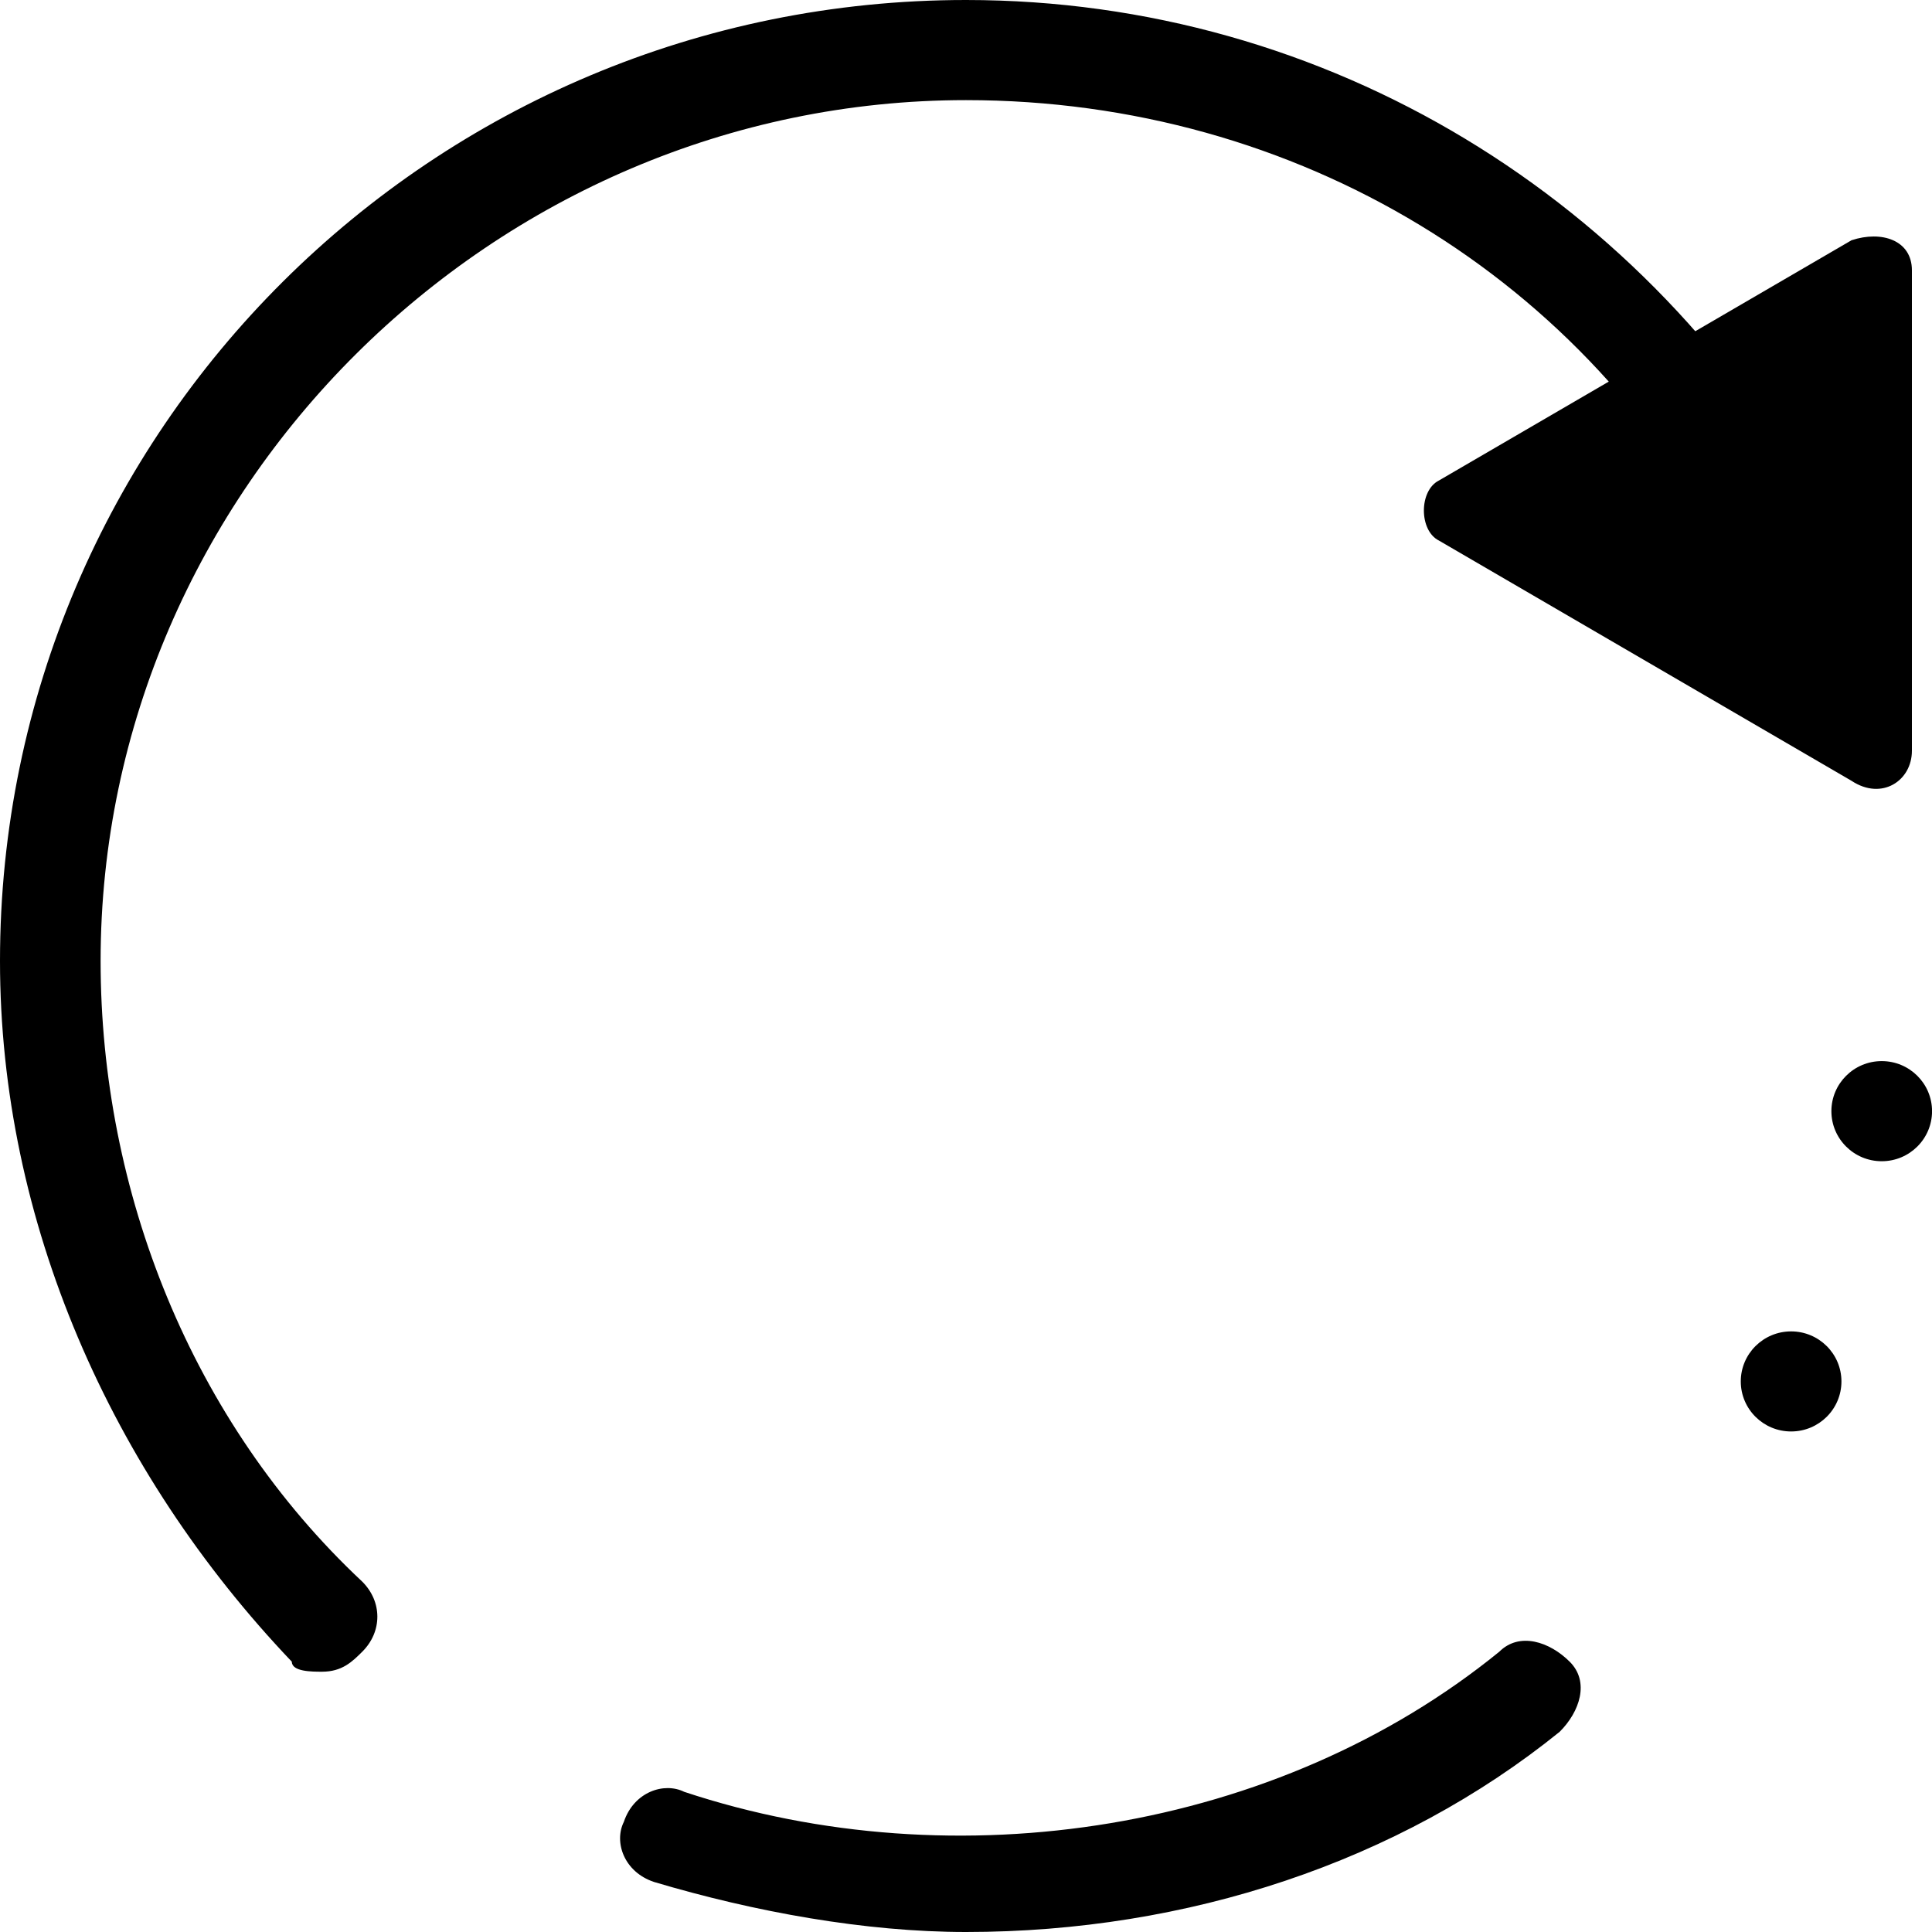 <svg viewBox="0 0 40 40" xmlns="http://www.w3.org/2000/svg">
<g id="Frame" clip-path="url(#clip0_3_224)">
<g id="Group">
<path id="Vector" d="M38.334 4.974L29.792 9.948C29.376 10.156 29.376 10.985 29.792 11.192L38.334 16.166C38.959 16.58 39.584 16.166 39.584 15.544V5.596C39.584 4.974 38.959 4.767 38.334 4.974Z" />
</g>
<g id="Group_2">
<path id="Vector_2" d="M38.959 24.042C39.534 24.042 40.001 23.578 40.001 23.006C40.001 22.433 39.534 21.969 38.959 21.969C38.384 21.969 37.917 22.433 37.917 23.006C37.917 23.578 38.384 24.042 38.959 24.042Z" />
</g>
<g id="Group_3">
<path id="Vector_3" d="M37.083 29.637C37.658 29.637 38.125 29.174 38.125 28.601C38.125 28.029 37.658 27.565 37.083 27.565C36.508 27.565 36.041 28.029 36.041 28.601C36.041 29.174 36.508 29.637 37.083 29.637Z" />
</g>
<g id="Group_4">
<path id="Vector_4" d="M20 40C17.916 40 15.624 39.585 13.541 38.964C12.916 38.756 12.708 38.135 12.916 37.72C13.124 37.098 13.749 36.891 14.166 37.098C19.791 38.964 26.458 37.927 31.041 34.197C31.458 33.782 32.083 33.989 32.499 34.404C32.916 34.818 32.708 35.44 32.291 35.855C28.958 38.549 24.583 40 20 40Z" />
</g>
<g id="Group_5">
<path id="Vector_5" d="M6.667 34.611C6.458 34.611 6.042 34.611 6.042 34.404C2.292 30.466 0 25.285 0 19.896C0 8.912 8.958 0 20 0C27.5 0 34.167 4.145 37.708 10.57C37.917 10.985 37.708 11.606 37.292 12.021C36.875 12.228 36.25 12.021 35.833 11.606C32.917 5.803 26.875 2.073 20 2.073C10.208 2.073 2.083 10.155 2.083 19.896C2.083 24.663 3.958 29.43 7.5 32.746C7.917 33.161 7.917 33.782 7.5 34.197C7.292 34.404 7.083 34.611 6.667 34.611Z" />
</g>
</g>
<defs>
<clipPath id="clip0_3_224">
<rect width="40" height="40"/>
</clipPath>
</defs>
</svg>

